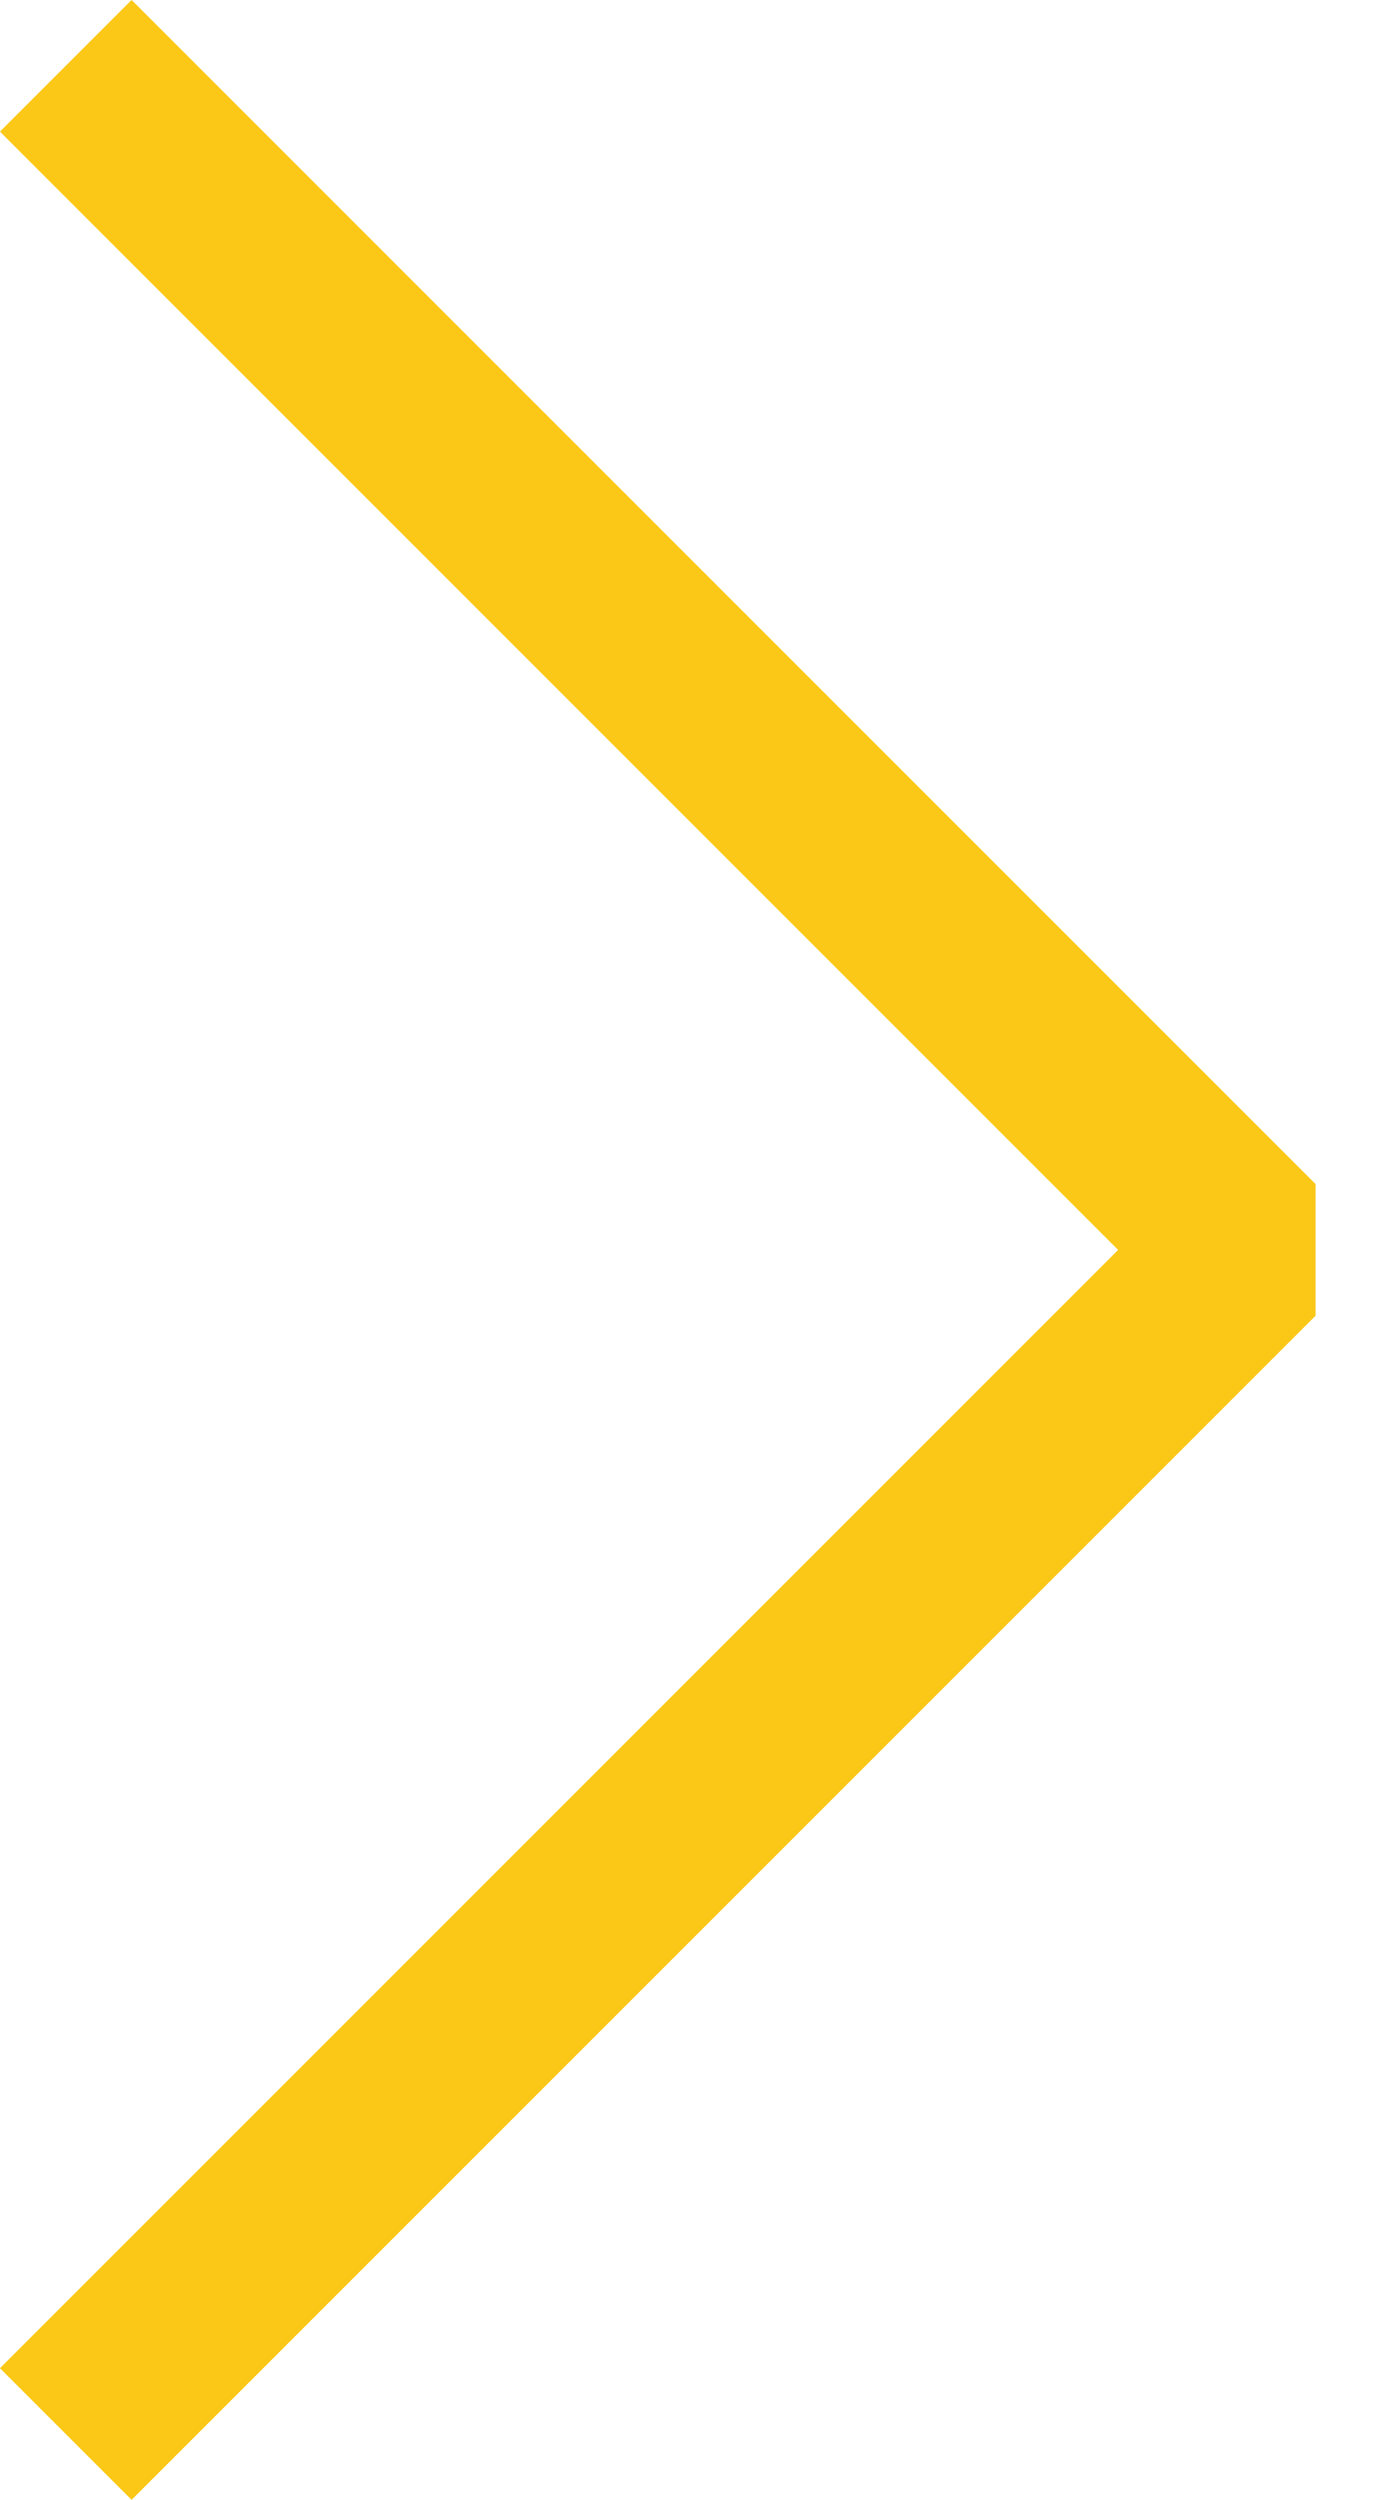 <svg xmlns="http://www.w3.org/2000/svg" xmlns:xlink="http://www.w3.org/1999/xlink" viewBox="0 0 21.01 38"><defs><style>.cls-1,.cls-3{fill:none;}.cls-2{clip-path:url(#clip-path);}.cls-3{stroke:#FBC817;stroke-miterlimit:10;stroke-width:2.83px;}</style><clipPath id="clip-path"><rect class="cls-1" width="20" height="38"/></clipPath></defs><title>Asset 3</title><g id="Layer_2" data-name="Layer 2"><g id="Layer_1-2" data-name="Layer 1"><g class="cls-2"><polyline class="cls-3" points="1 1 19 19 1 37"/></g></g></g></svg>